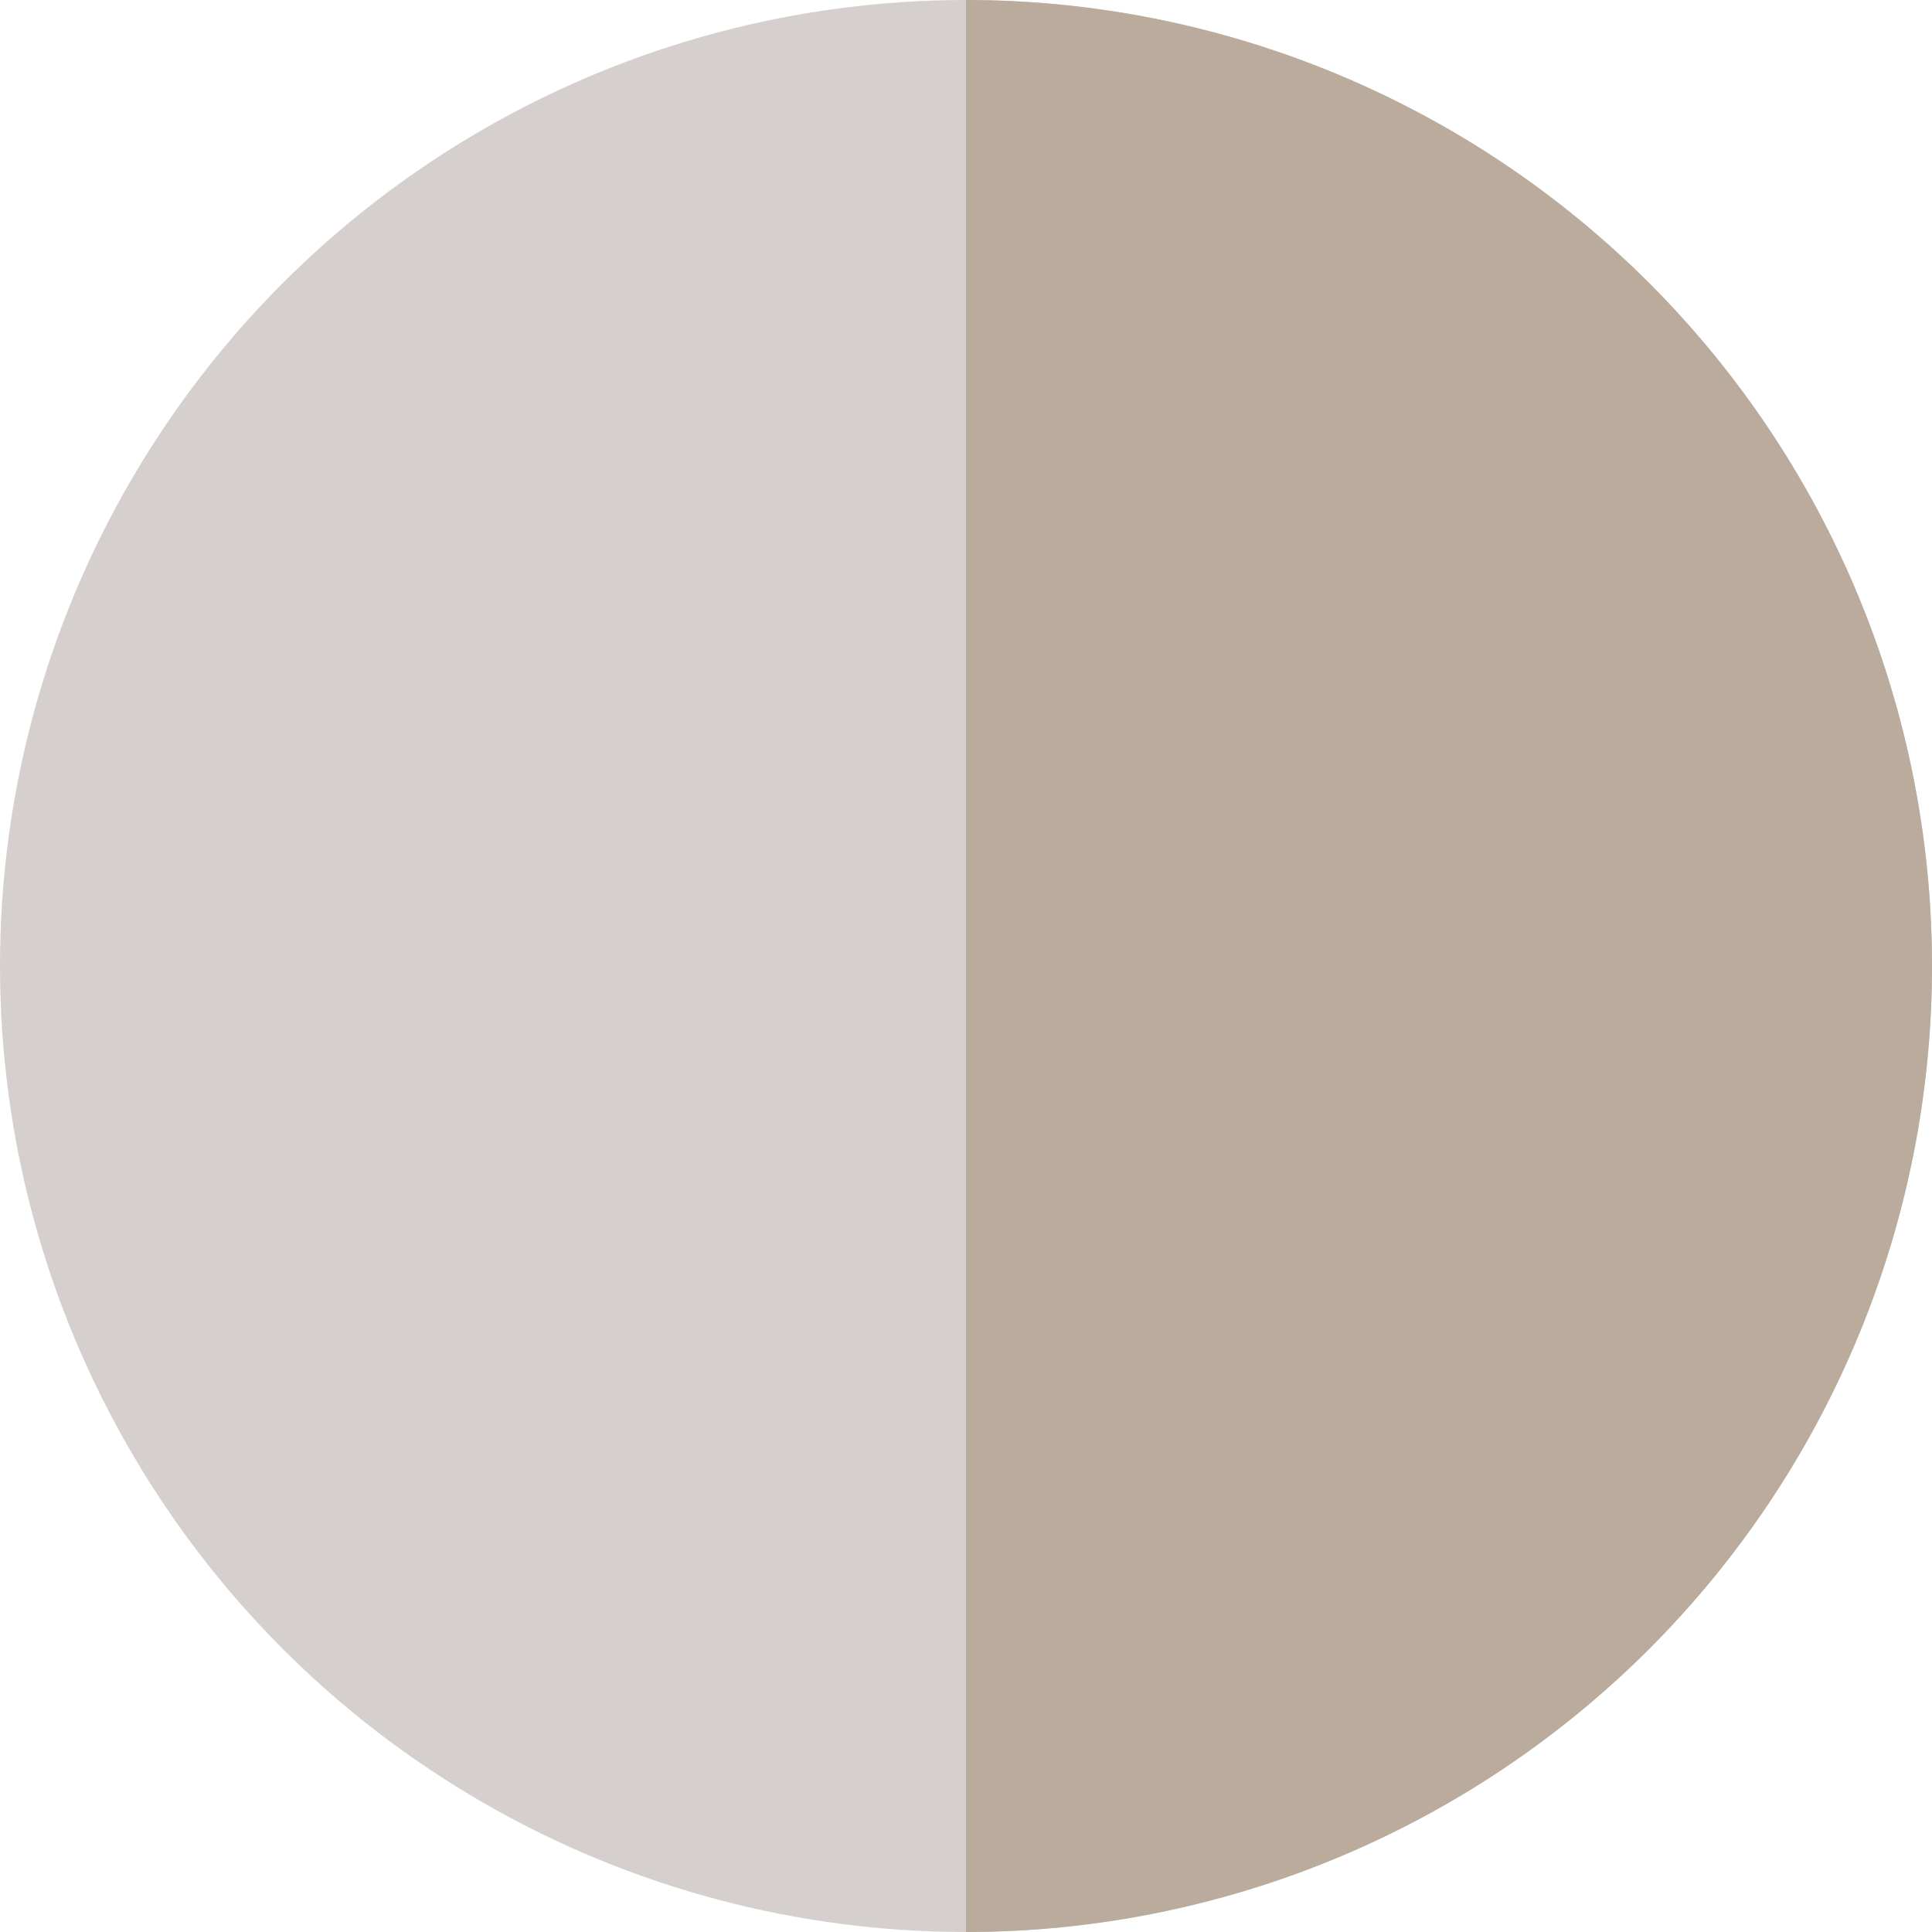 <svg width="36" height="36" viewBox="0 0 36 36" fill="none" xmlns="http://www.w3.org/2000/svg">
<g id="Group 26">
<ellipse id="Ellipse 23" cx="18" cy="18" rx="18" ry="18" fill="#D5D0CD"/>
<path id="Ellipse 28" d="M18 0C20.364 0 22.704 0.466 24.888 1.37C27.072 2.275 29.056 3.601 30.728 5.272C32.399 6.944 33.725 8.928 34.63 11.112C35.534 13.296 36 15.636 36 18C36 20.364 35.534 22.704 34.63 24.888C33.725 27.072 32.399 29.056 30.728 30.728C29.056 32.399 27.072 33.725 24.888 34.63C22.704 35.534 20.364 36 18 36L18 18L18 0Z" fill="#BAAB9C"/>
</g>
</svg>
